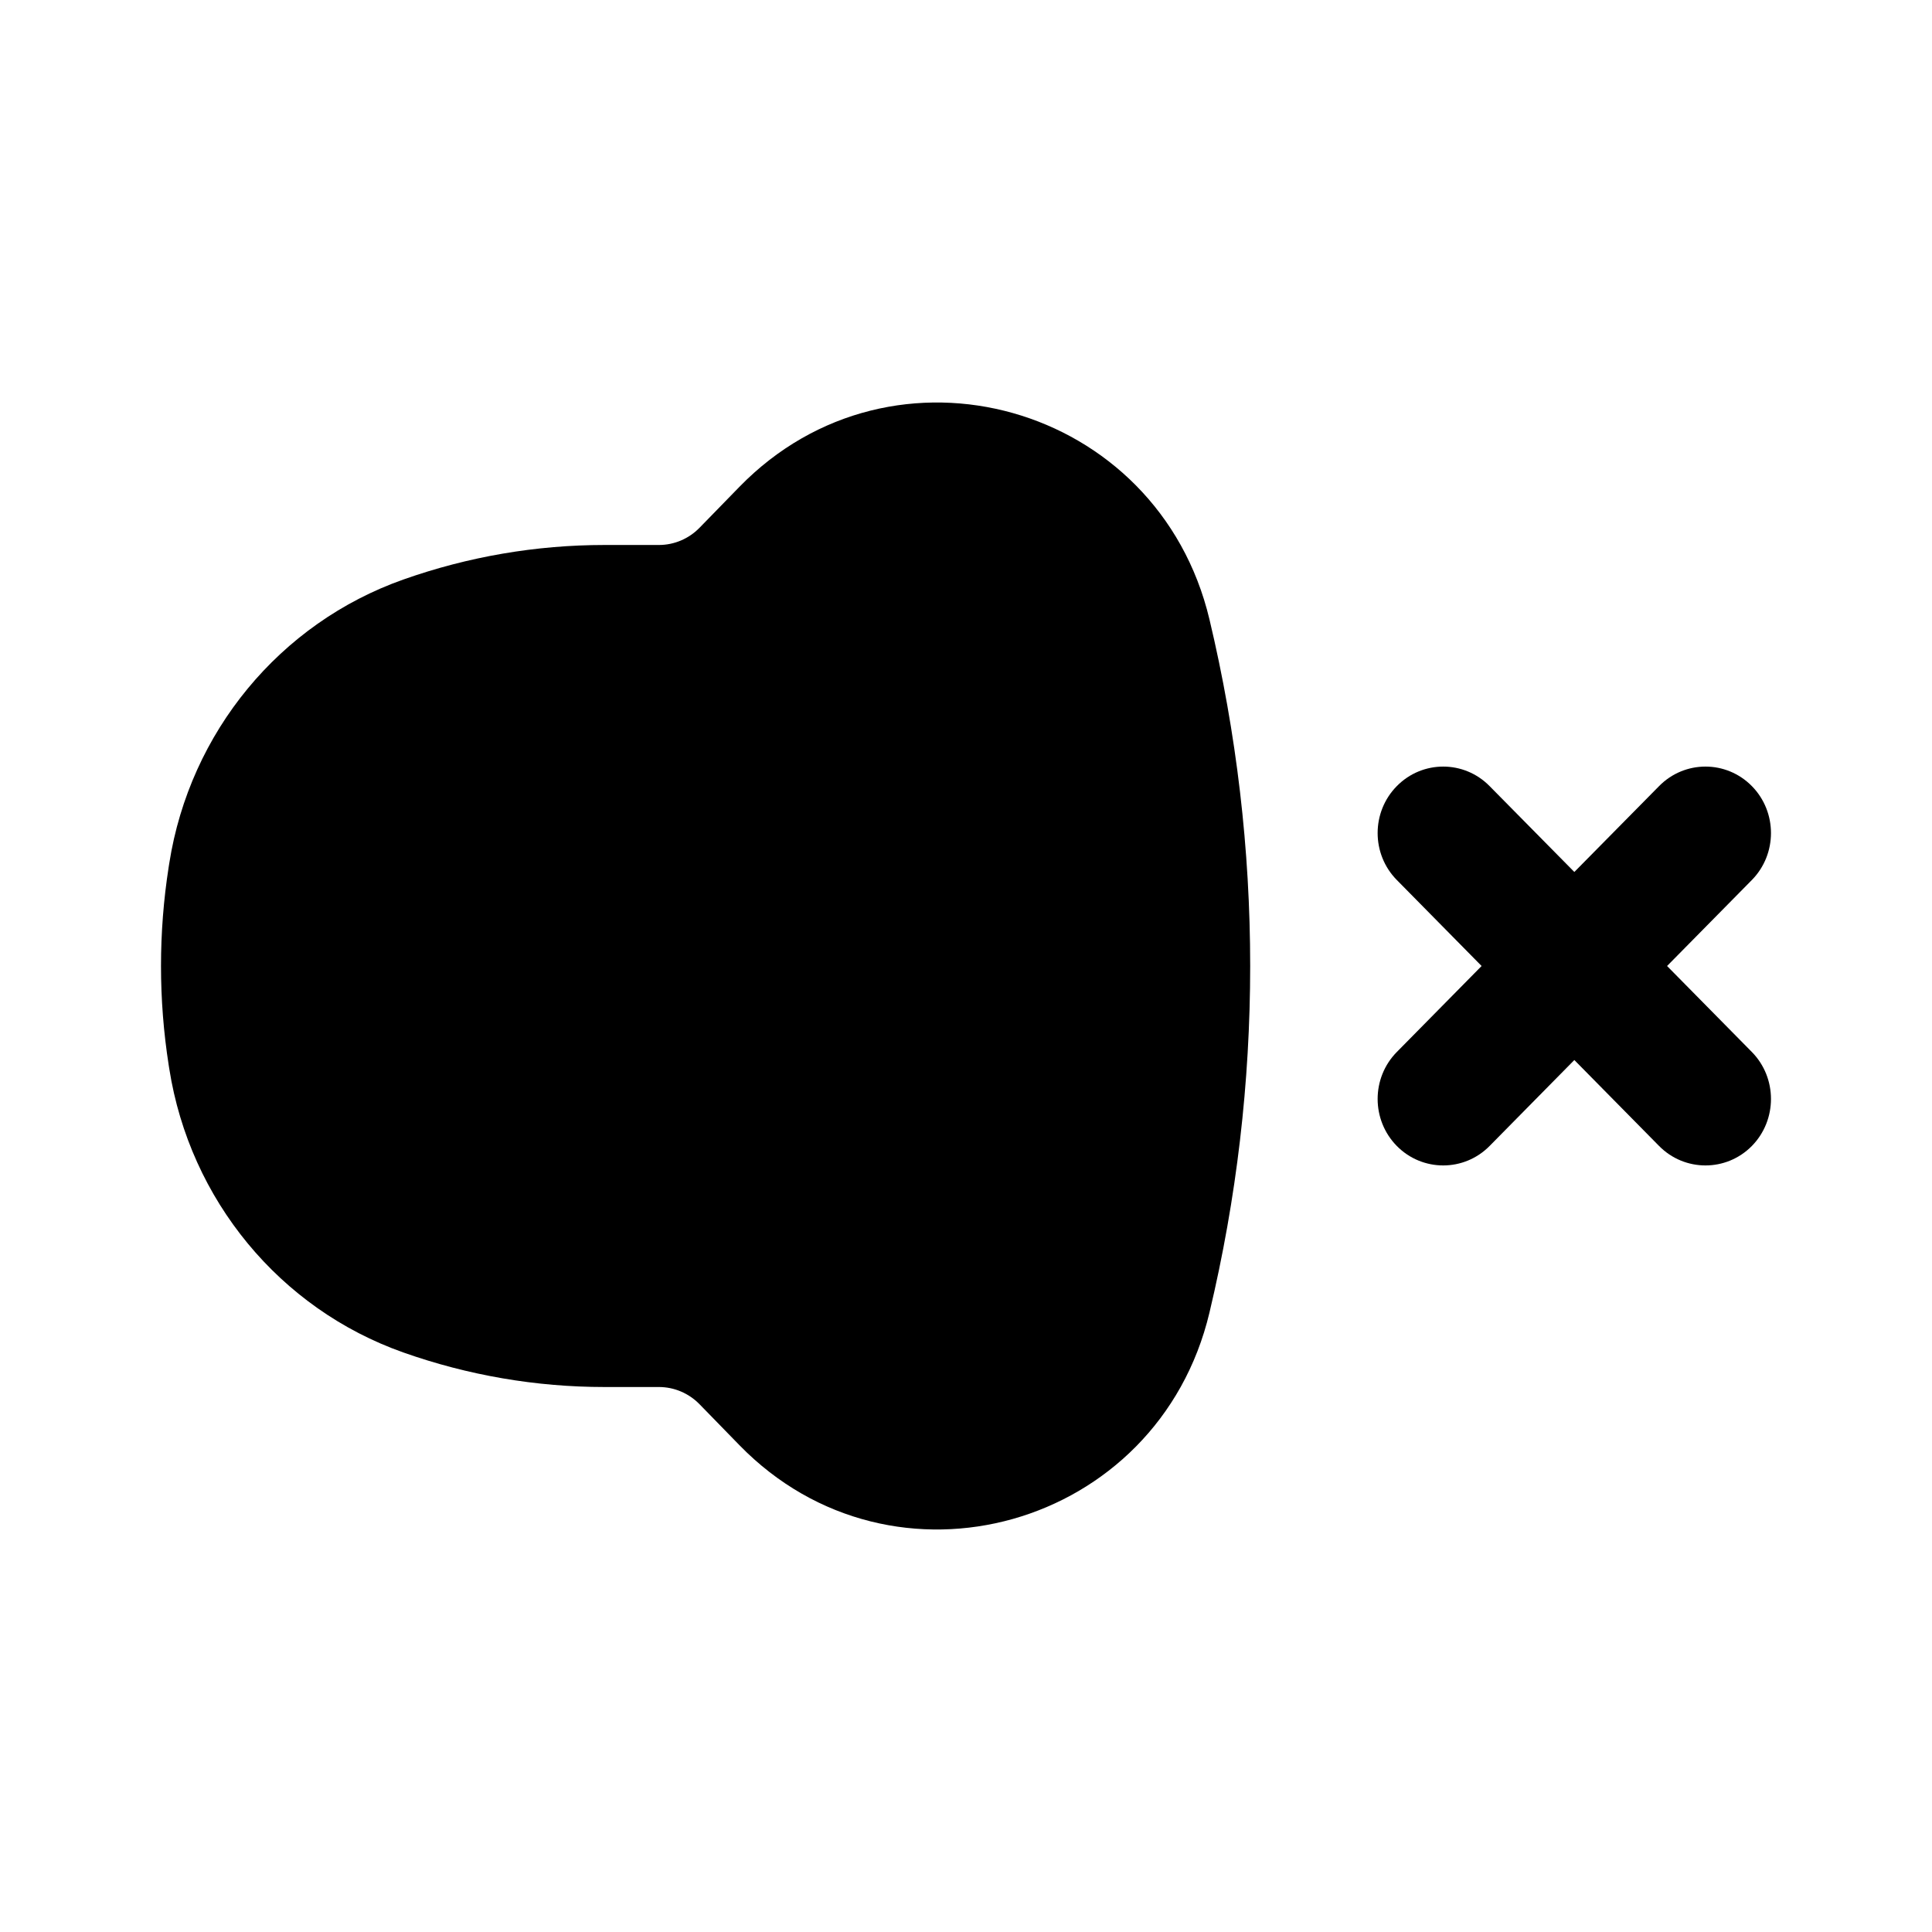 <svg width="24" height="24" viewBox="0 0 24 24" fill="none" xmlns="http://www.w3.org/2000/svg">
	<path d="M8.69 6.556C8.556 6.693 8.375 6.77 8.185 6.77H7.509C6.659 6.77 5.814 6.915 5.011 7.199C3.476 7.741 2.359 9.095 2.103 10.722L2.096 10.766C1.968 11.584 1.968 12.416 2.096 13.234L2.103 13.278C2.359 14.905 3.476 16.259 5.011 16.801C5.814 17.085 6.659 17.23 7.509 17.23H8.185C8.375 17.23 8.556 17.307 8.69 17.444L9.185 17.952C11.095 19.913 14.386 18.985 15.024 16.307C15.699 13.476 15.699 10.524 15.024 7.693C14.386 5.015 11.095 4.087 9.185 6.048L8.69 6.556Z" fill="currentColor" />
	<path fill-rule="evenodd" clip-rule="evenodd" d="M21.762 9.765C22.079 10.087 22.079 10.61 21.762 10.932L20.709 12L21.762 13.068C22.079 13.39 22.079 13.913 21.762 14.236C21.444 14.558 20.928 14.558 20.61 14.236L19.557 13.168L18.504 14.236C18.186 14.558 17.67 14.558 17.352 14.236C17.034 13.913 17.034 13.39 17.352 13.068L18.405 12L17.352 10.932C17.034 10.61 17.034 10.087 17.352 9.765C17.67 9.442 18.186 9.442 18.504 9.765L19.557 10.832L20.61 9.765C20.928 9.442 21.444 9.442 21.762 9.765Z" fill="currentColor" />
</svg>
